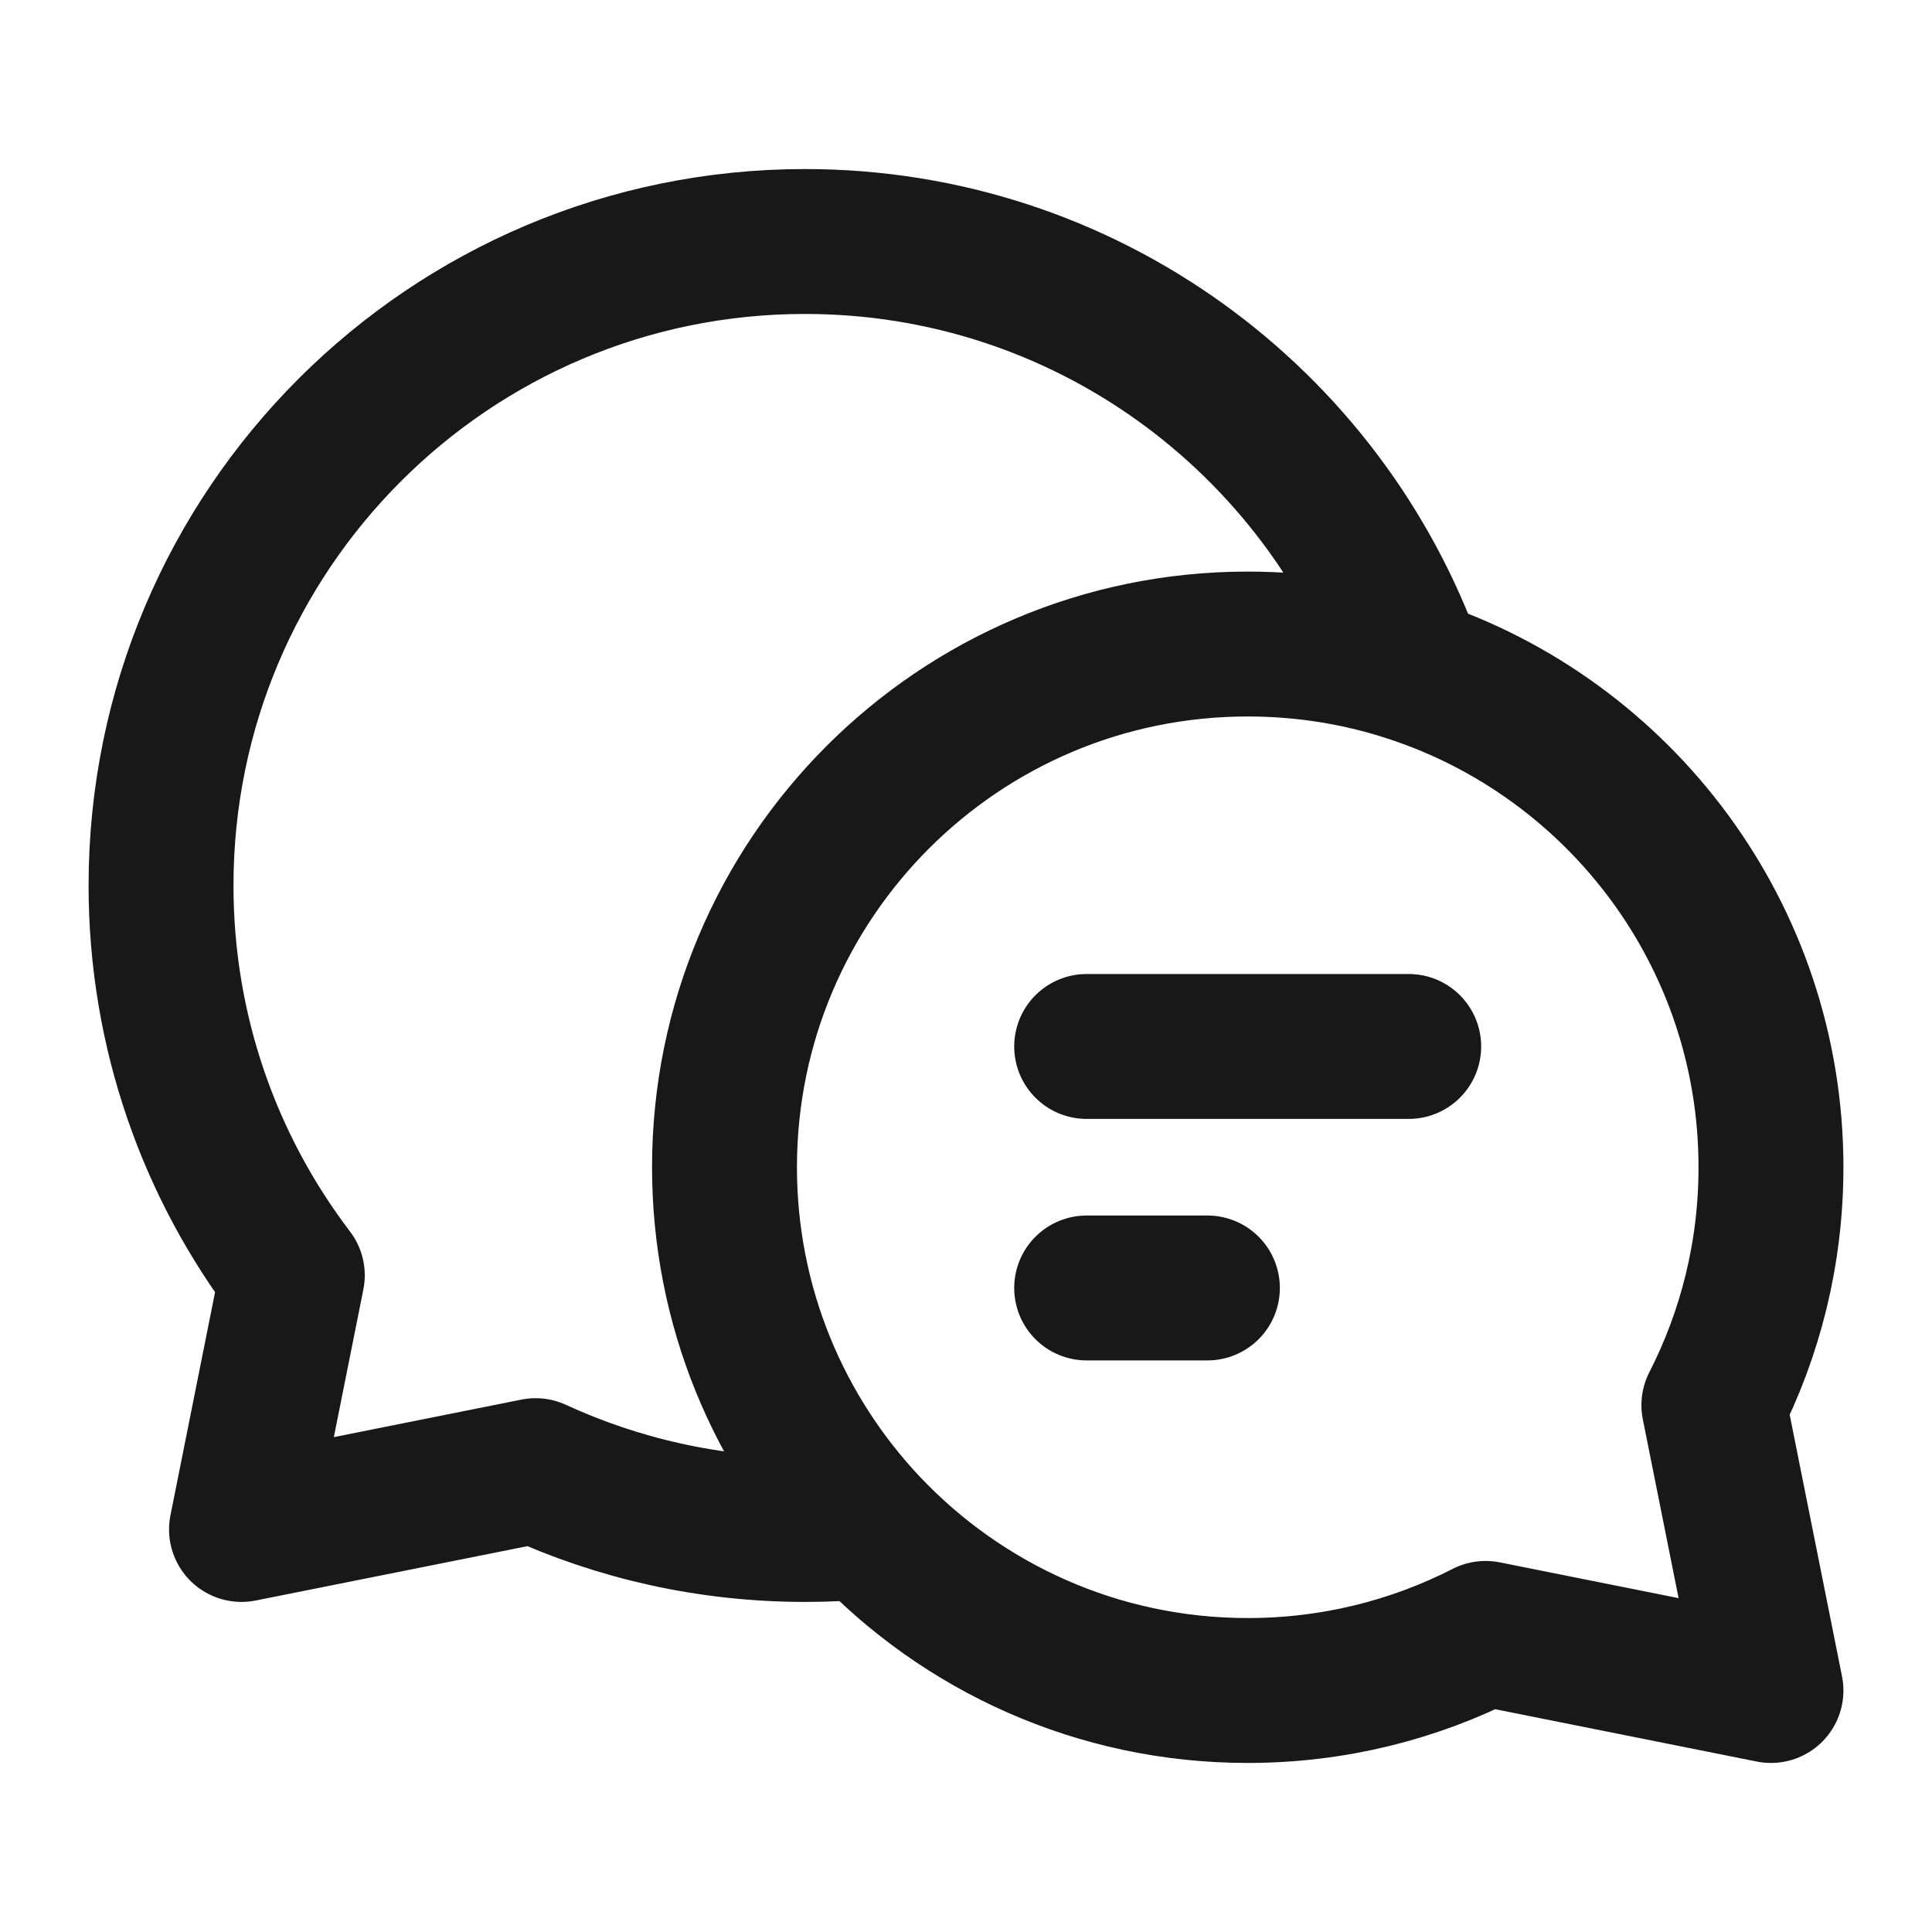 <svg width="20" height="20" viewBox="0 0 20 20" fill="none" xmlns="http://www.w3.org/2000/svg">
<path d="M14.619 6.94C16.776 7.653 18.333 9.686 18.333 12.083C18.333 12.97 18.12 13.807 17.742 14.546L18.333 17.5L15.379 16.909C14.64 17.287 13.803 17.5 12.916 17.5C11.365 17.5 9.966 16.848 8.978 15.803M14.619 6.94C14.084 6.762 13.511 6.667 12.916 6.667C9.925 6.667 7.5 9.092 7.5 12.083C7.5 13.523 8.062 14.832 8.978 15.803M14.619 6.94C13.702 4.353 11.234 2.5 8.333 2.5C4.651 2.5 1.667 5.485 1.667 9.167C1.667 10.683 2.173 12.082 3.026 13.202L2.5 15.833L5.545 15.224C6.394 15.615 7.338 15.833 8.333 15.833C8.551 15.833 8.766 15.823 8.978 15.803M11.249 13.333H12.499M11.249 10.833H14.583" stroke="#181818" stroke-width="1.5" stroke-linecap="round" stroke-linejoin="round"/>
</svg>
